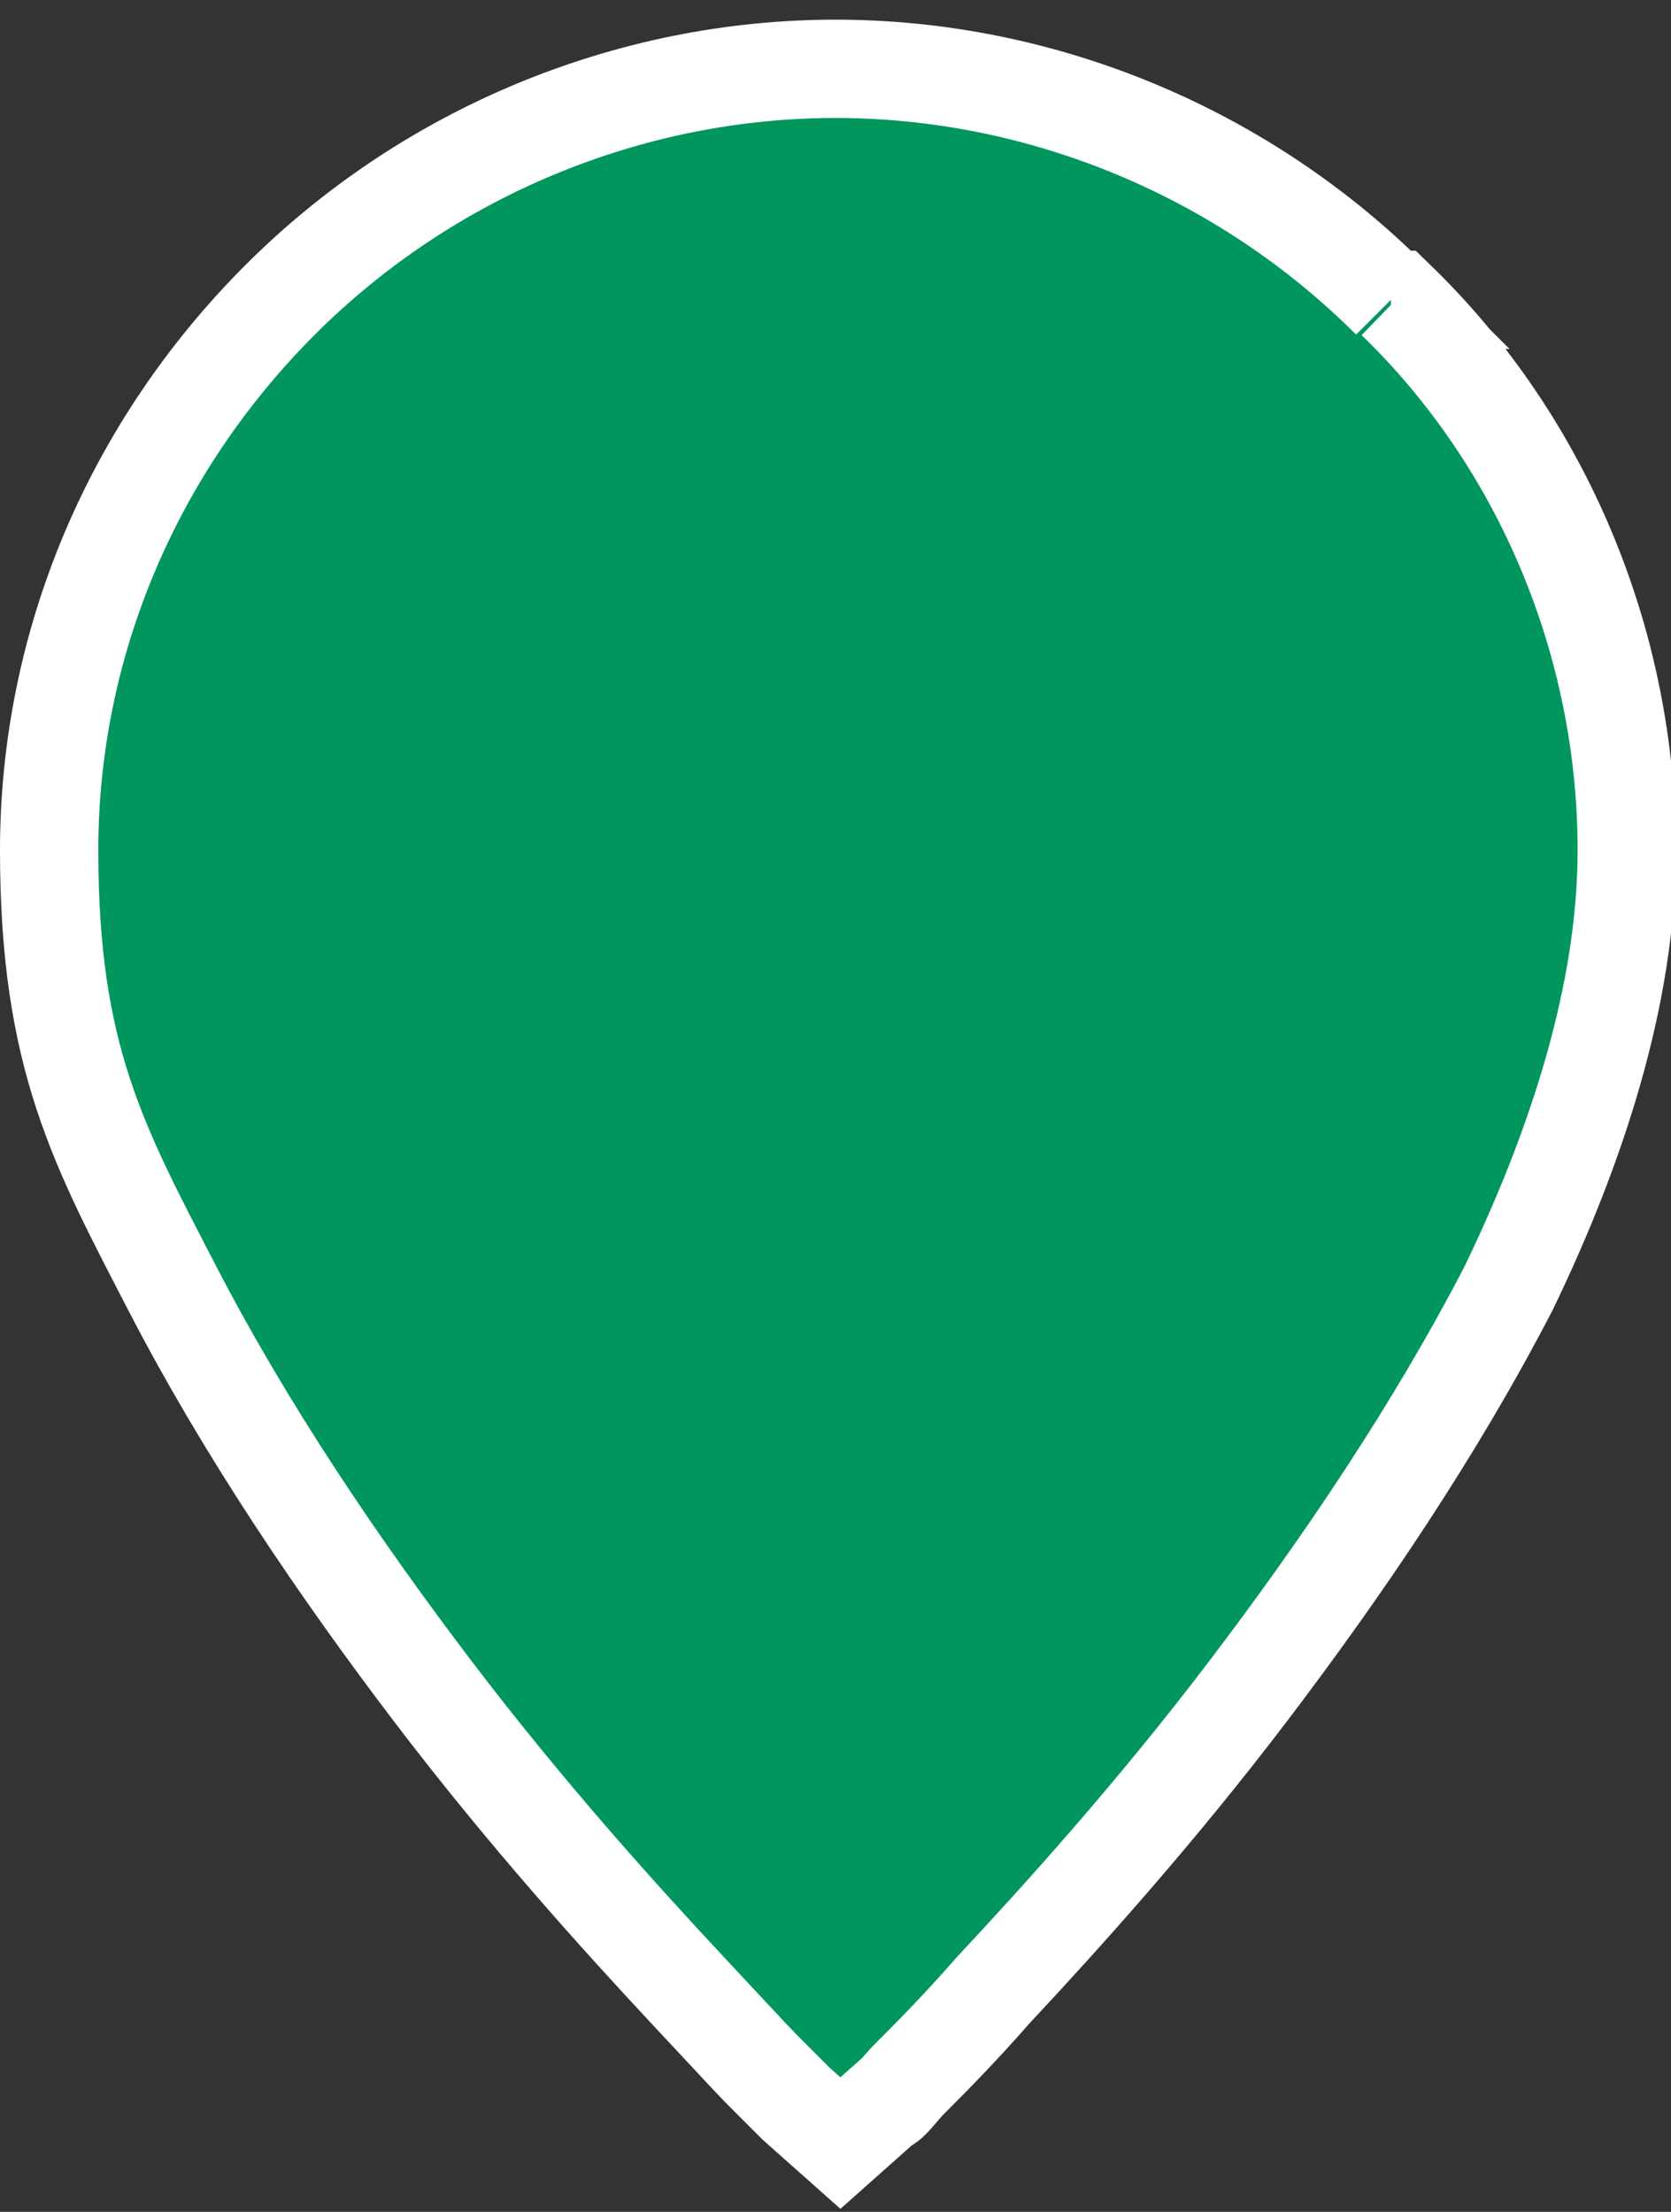 <?xml version="1.0" encoding="UTF-8"?>
<svg xmlns="http://www.w3.org/2000/svg" version="1.1" viewBox="0 0 34 45">
  <rect x="0" y="0" width="34" height="45" fill="#333333" stroke="none"/>
  <defs>
    <style>
      .cls-1 {
        fill: #00965e;
        stroke: #fff;
        stroke-width: 2px;
      }
    </style>
  </defs>
  <!-- Generator: Adobe Illustrator 28.7.2, SVG Export Plug-In . SVG Version: 1.2.0 Build 154)  -->
  <g>
    <g id="Livello_1">
      <g id="Livello_1-2" data-name="Livello_1">
        <path class="cls-1" d="M28.3,6.1c-3-3-7.1-4.7-11.3-4.7s-8.3,1.7-11.3,4.7c-3,3-4.7,7-4.7,11.2s1,6,2.5,8.9,3.4,5.7,5.3,8.2c1.9,2.5,3.8,4.6,5.2,6.1s1.3,1.4,1.7,1.8c.2.2.4.4.5.5l.9.8.9-.8c.1,0,.3-.3.5-.5.4-.4,1-1,1.7-1.8,1.4-1.5,3.3-3.6,5.2-6.1,1.9-2.5,3.8-5.3,5.3-8.2,1.4-2.9,2.4-6,2.4-8.9,0-4.2-1.7-8.3-4.7-11.2h-.1Z"/>
      </g>
    </g>
  </g>
</svg>